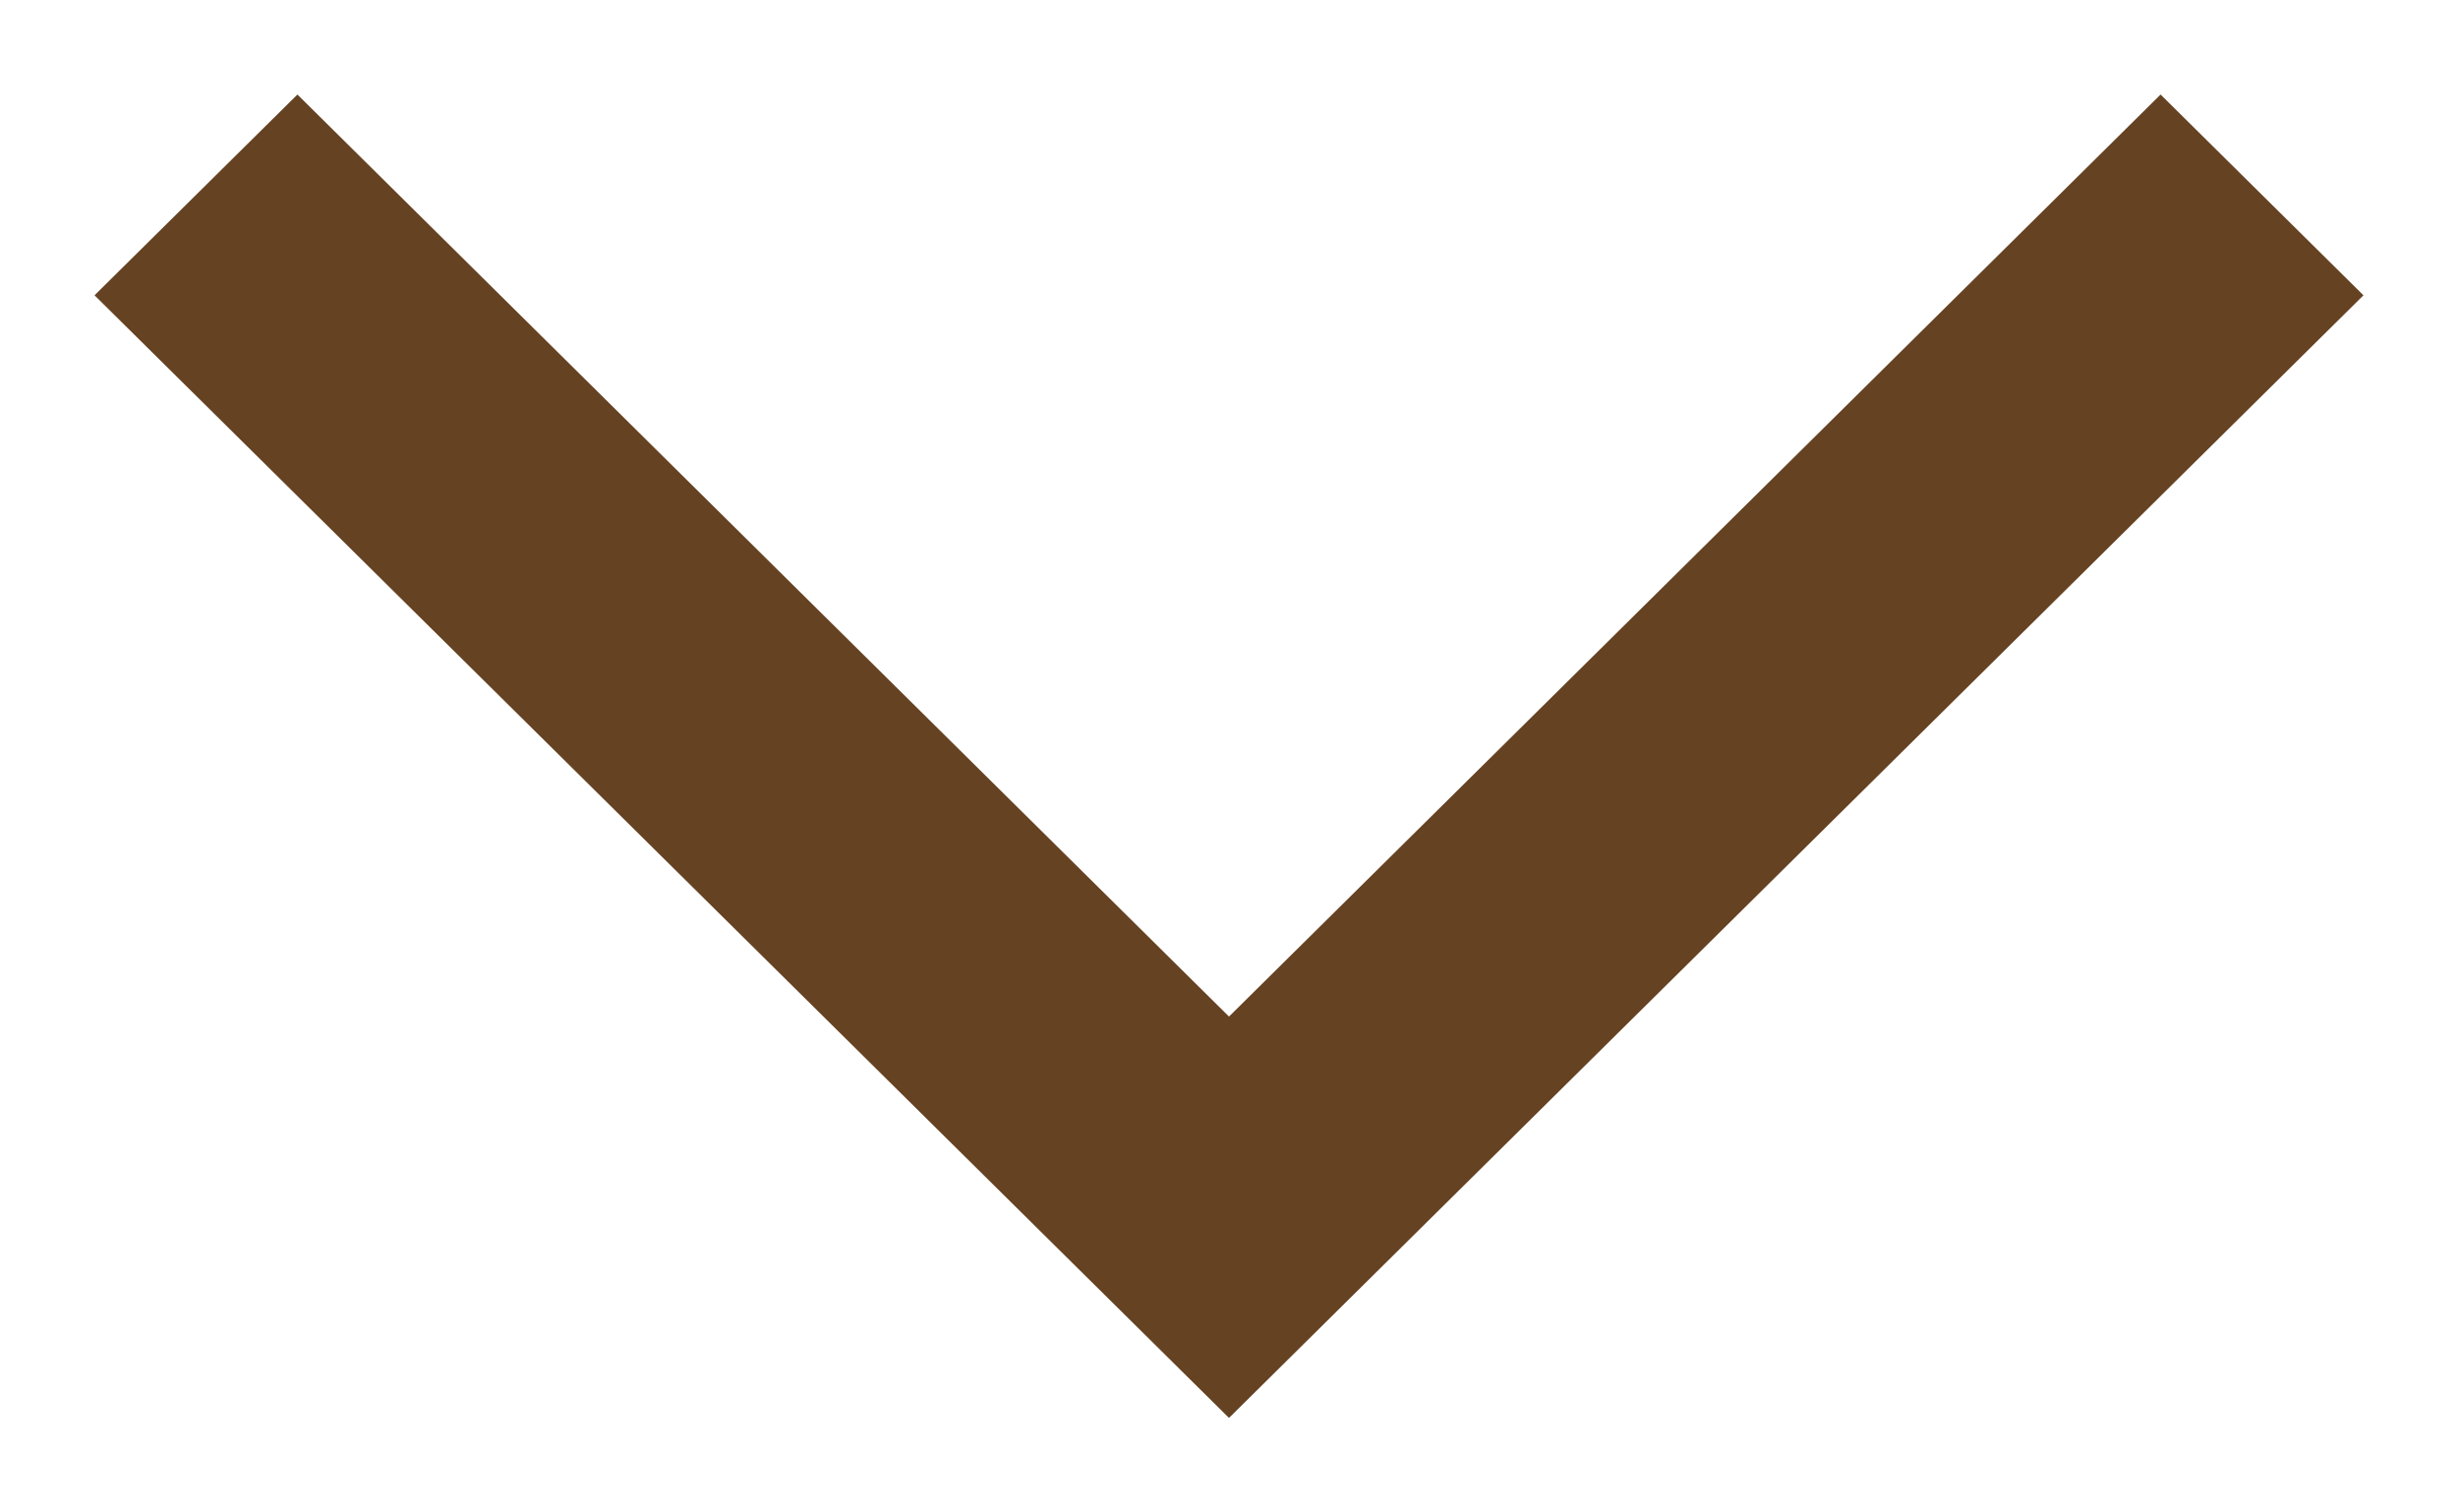<svg width="13" height="8" viewBox="0 0 13 8" fill="none" xmlns="http://www.w3.org/2000/svg">
<path d="M1.573 0.5L0.5 1.562L6.5 7.5L12.5 1.562L11.427 0.5L6.5 5.377L1.573 0.5Z" fill="#654222"/>
</svg>
